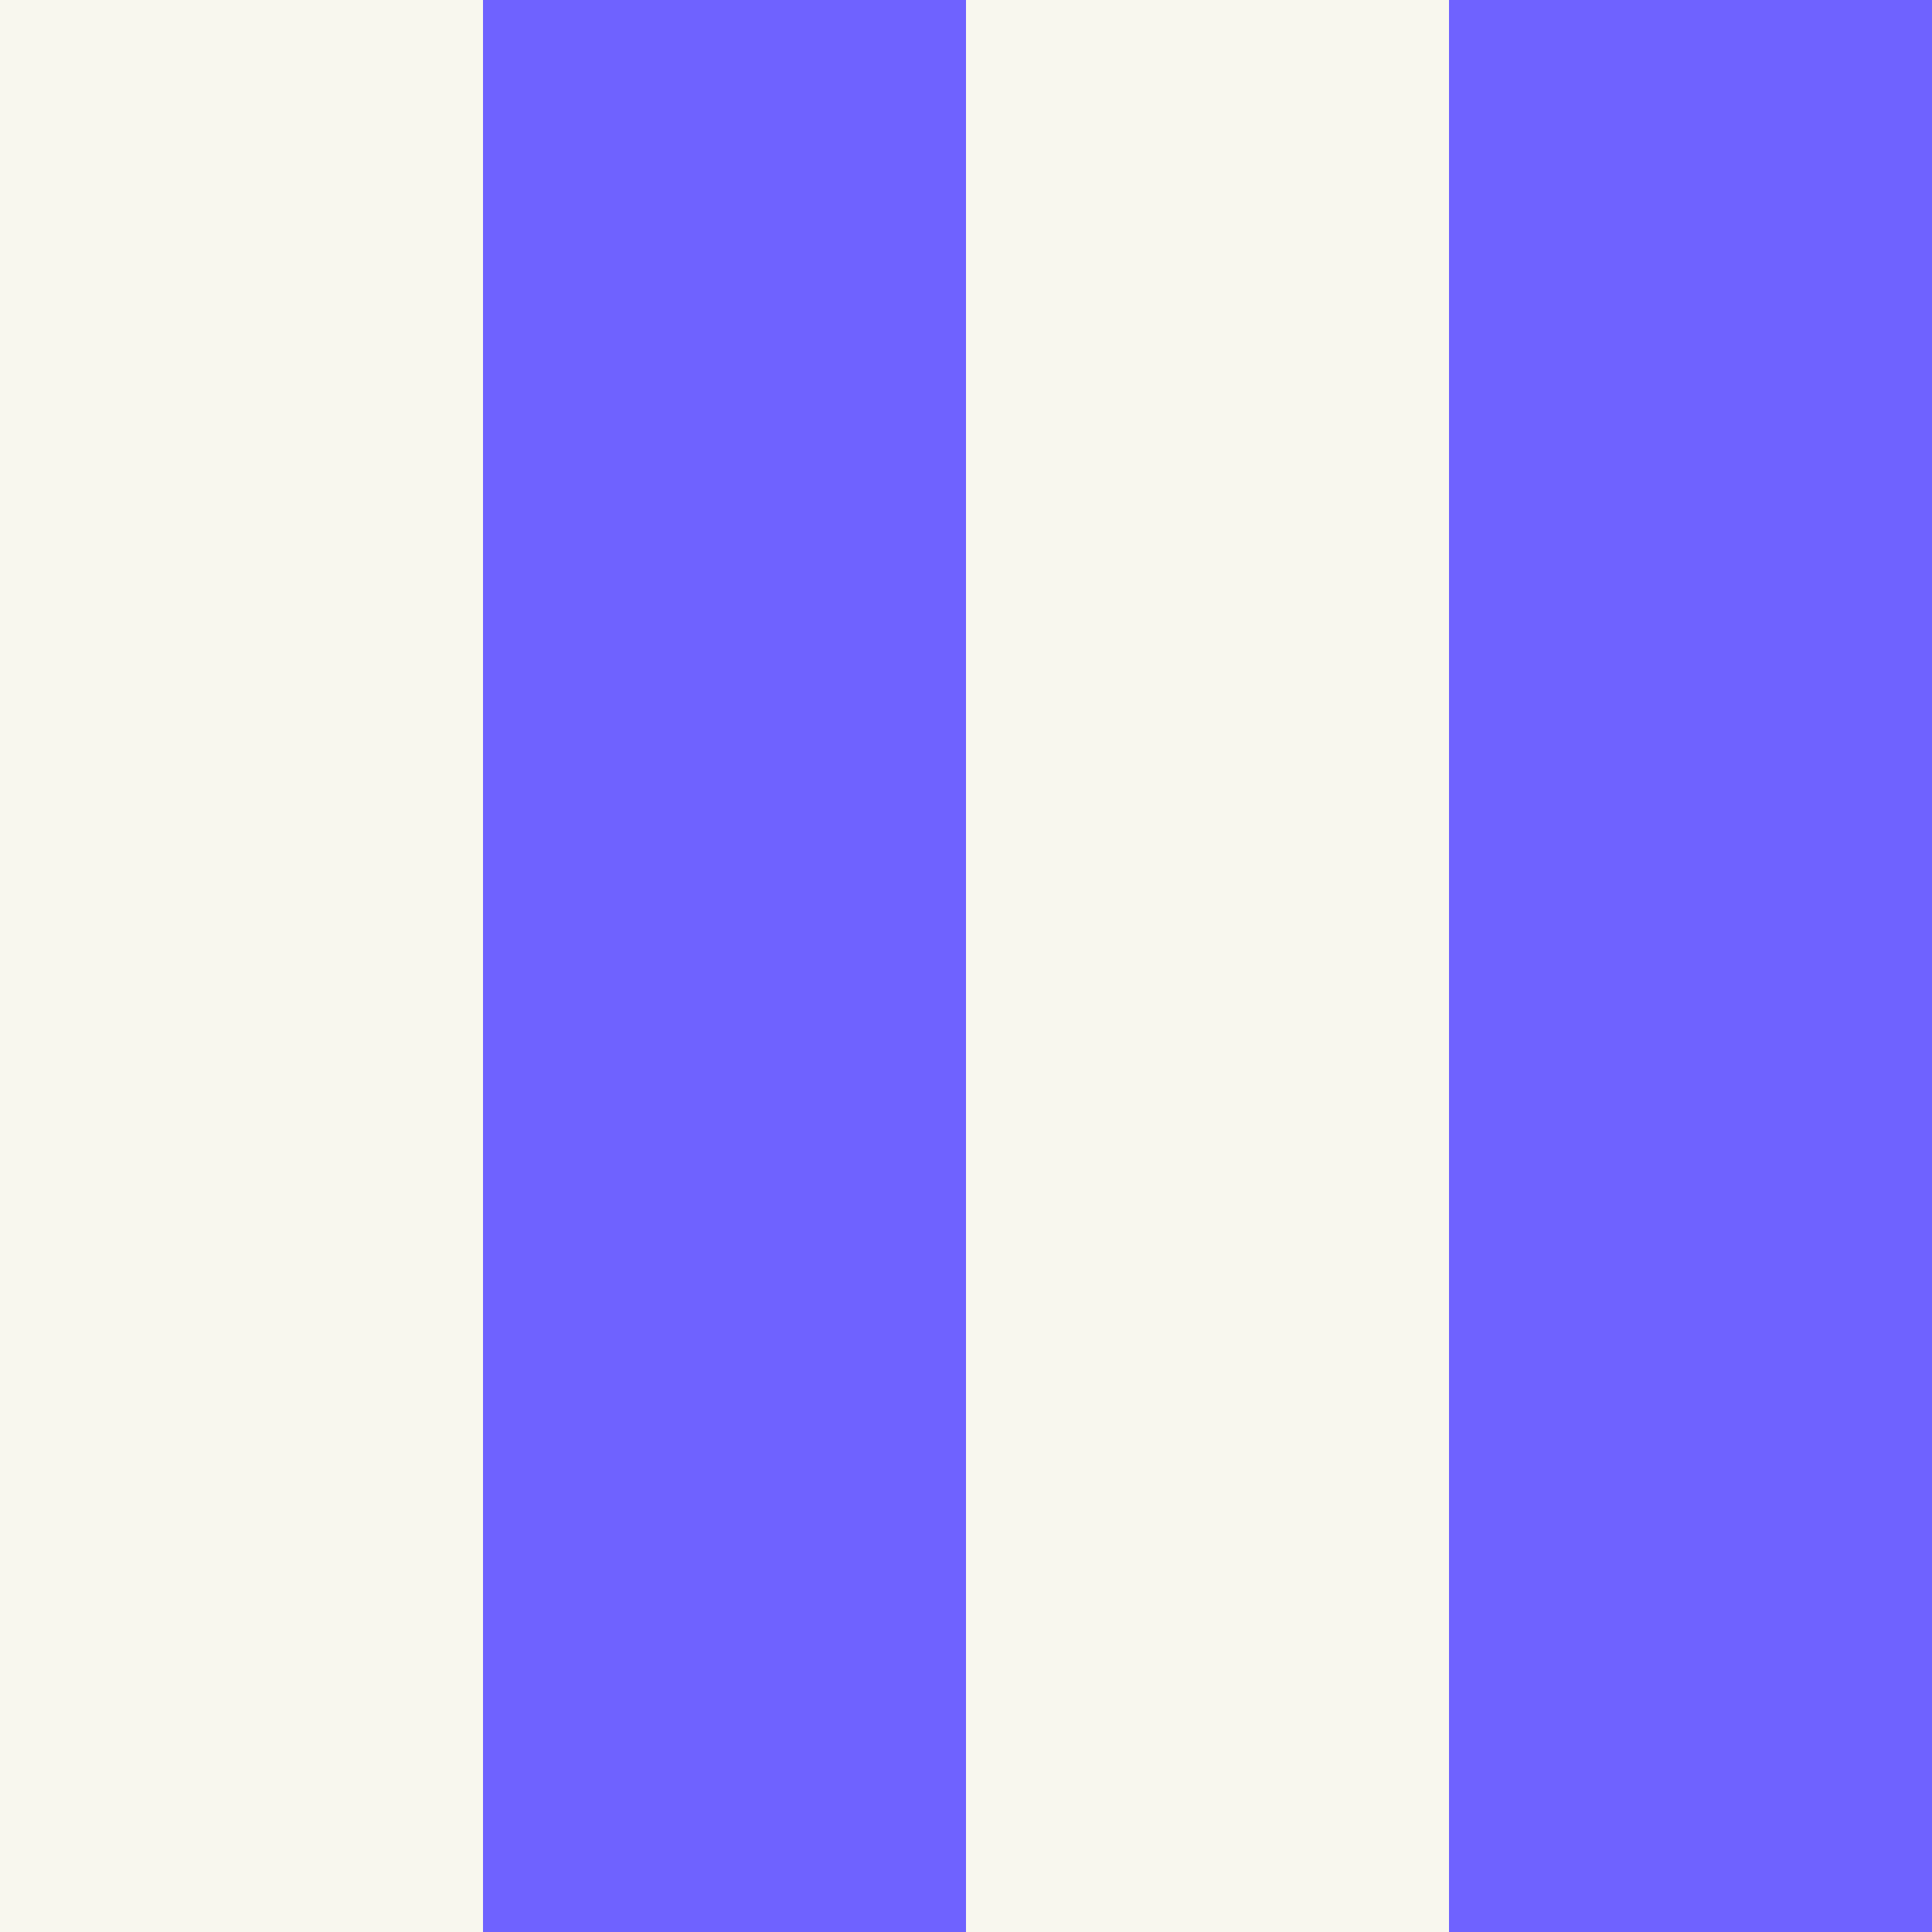 <svg width="600" height="600" viewBox="0 0 600 600" fill="none" xmlns="http://www.w3.org/2000/svg">
<rect x="0" y="0" width="600" height="600" fill="#333333" stroke="none"/>
<g clip-path="url(#clip0)">
<rect width="600" height="600" transform="translate(0 600) rotate(-90)" fill="#6F62FF"/>
<rect y="678" width="757" height="150" transform="rotate(-90 0 678)" fill="#F8F7EE"/>
<rect x="300" y="678" width="757" height="150" transform="rotate(-90 300 678)" fill="#F8F7EE"/>
</g>
<defs>
<clipPath id="clip0">
<rect width="600" height="600" fill="white" transform="translate(0 600) rotate(-90)"/>
</clipPath>
</defs>
</svg>
